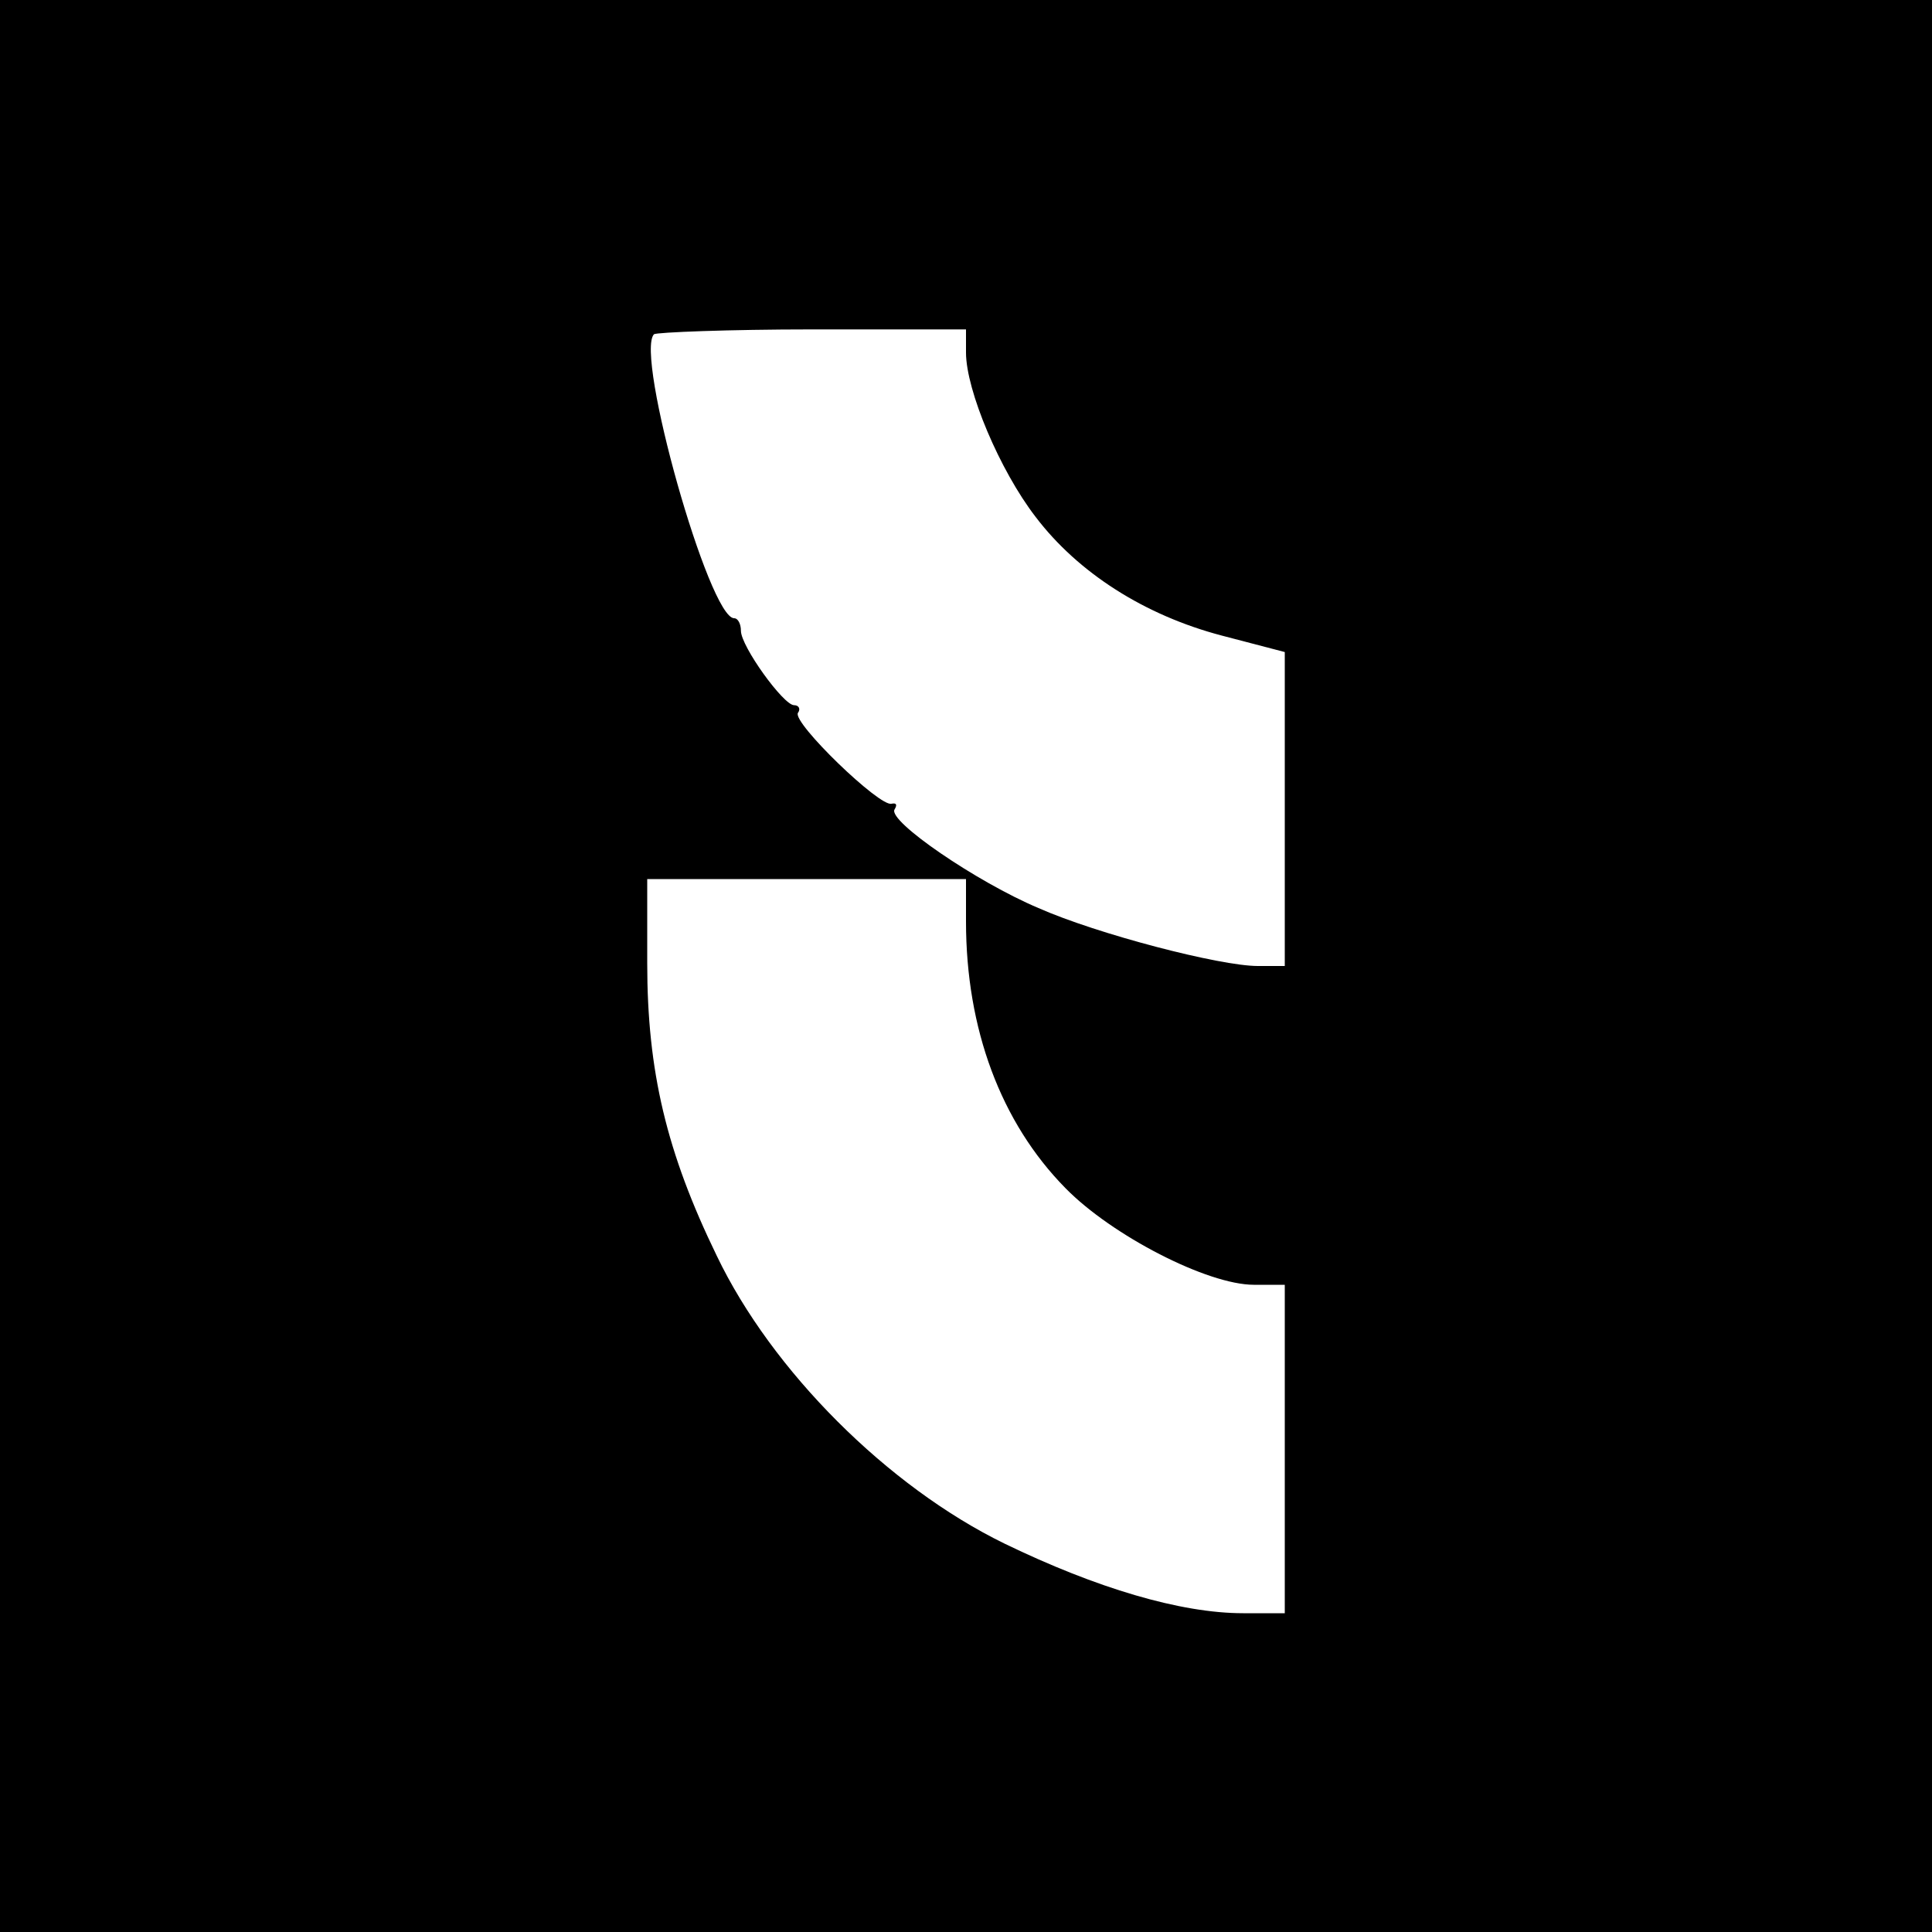 <?xml version="1.0" standalone="no"?>
<!DOCTYPE svg PUBLIC "-//W3C//DTD SVG 20010904//EN"
 "http://www.w3.org/TR/2001/REC-SVG-20010904/DTD/svg10.dtd">
<svg version="1.0" xmlns="http://www.w3.org/2000/svg"
 width="200pt" height="200pt" viewBox="0 0 200 200"
 preserveAspectRatio="xMidYMid meet">

<g transform="translate(0,200) scale(0.1,-0.1)"
fill="#000000" stroke="none">
<path d="M0 1000 l0 -1000 1000 0 1000 0 0 1000 0 1000 -1000 0 -1000 0 0
-1000z m1000 635 c0 -39 35 -122 72 -170 44 -58 113 -102 193 -123 l65 -17 0
-162 0 -163 -28 0 c-39 0 -166 33 -227 60 -64 27 -156 90 -149 102 3 5 2 7 -3
6 -12 -4 -103 84 -97 94 3 4 1 8 -4 8 -11 0 -55 61 -55 77 0 7 -3 13 -7 13
-26 0 -103 273 -83 294 3 2 77 5 164 5 l159 0 0 -24z m0 -589 c0 -111 36 -208
103 -276 48 -49 147 -100 195 -100 l32 0 0 -170 0 -170 -43 0 c-65 0 -152 26
-247 72 -121 59 -241 179 -298 298 -52 107 -72 191 -72 303 l0 87 165 0 165 0
0 -44z"/>
</g>
</svg>
